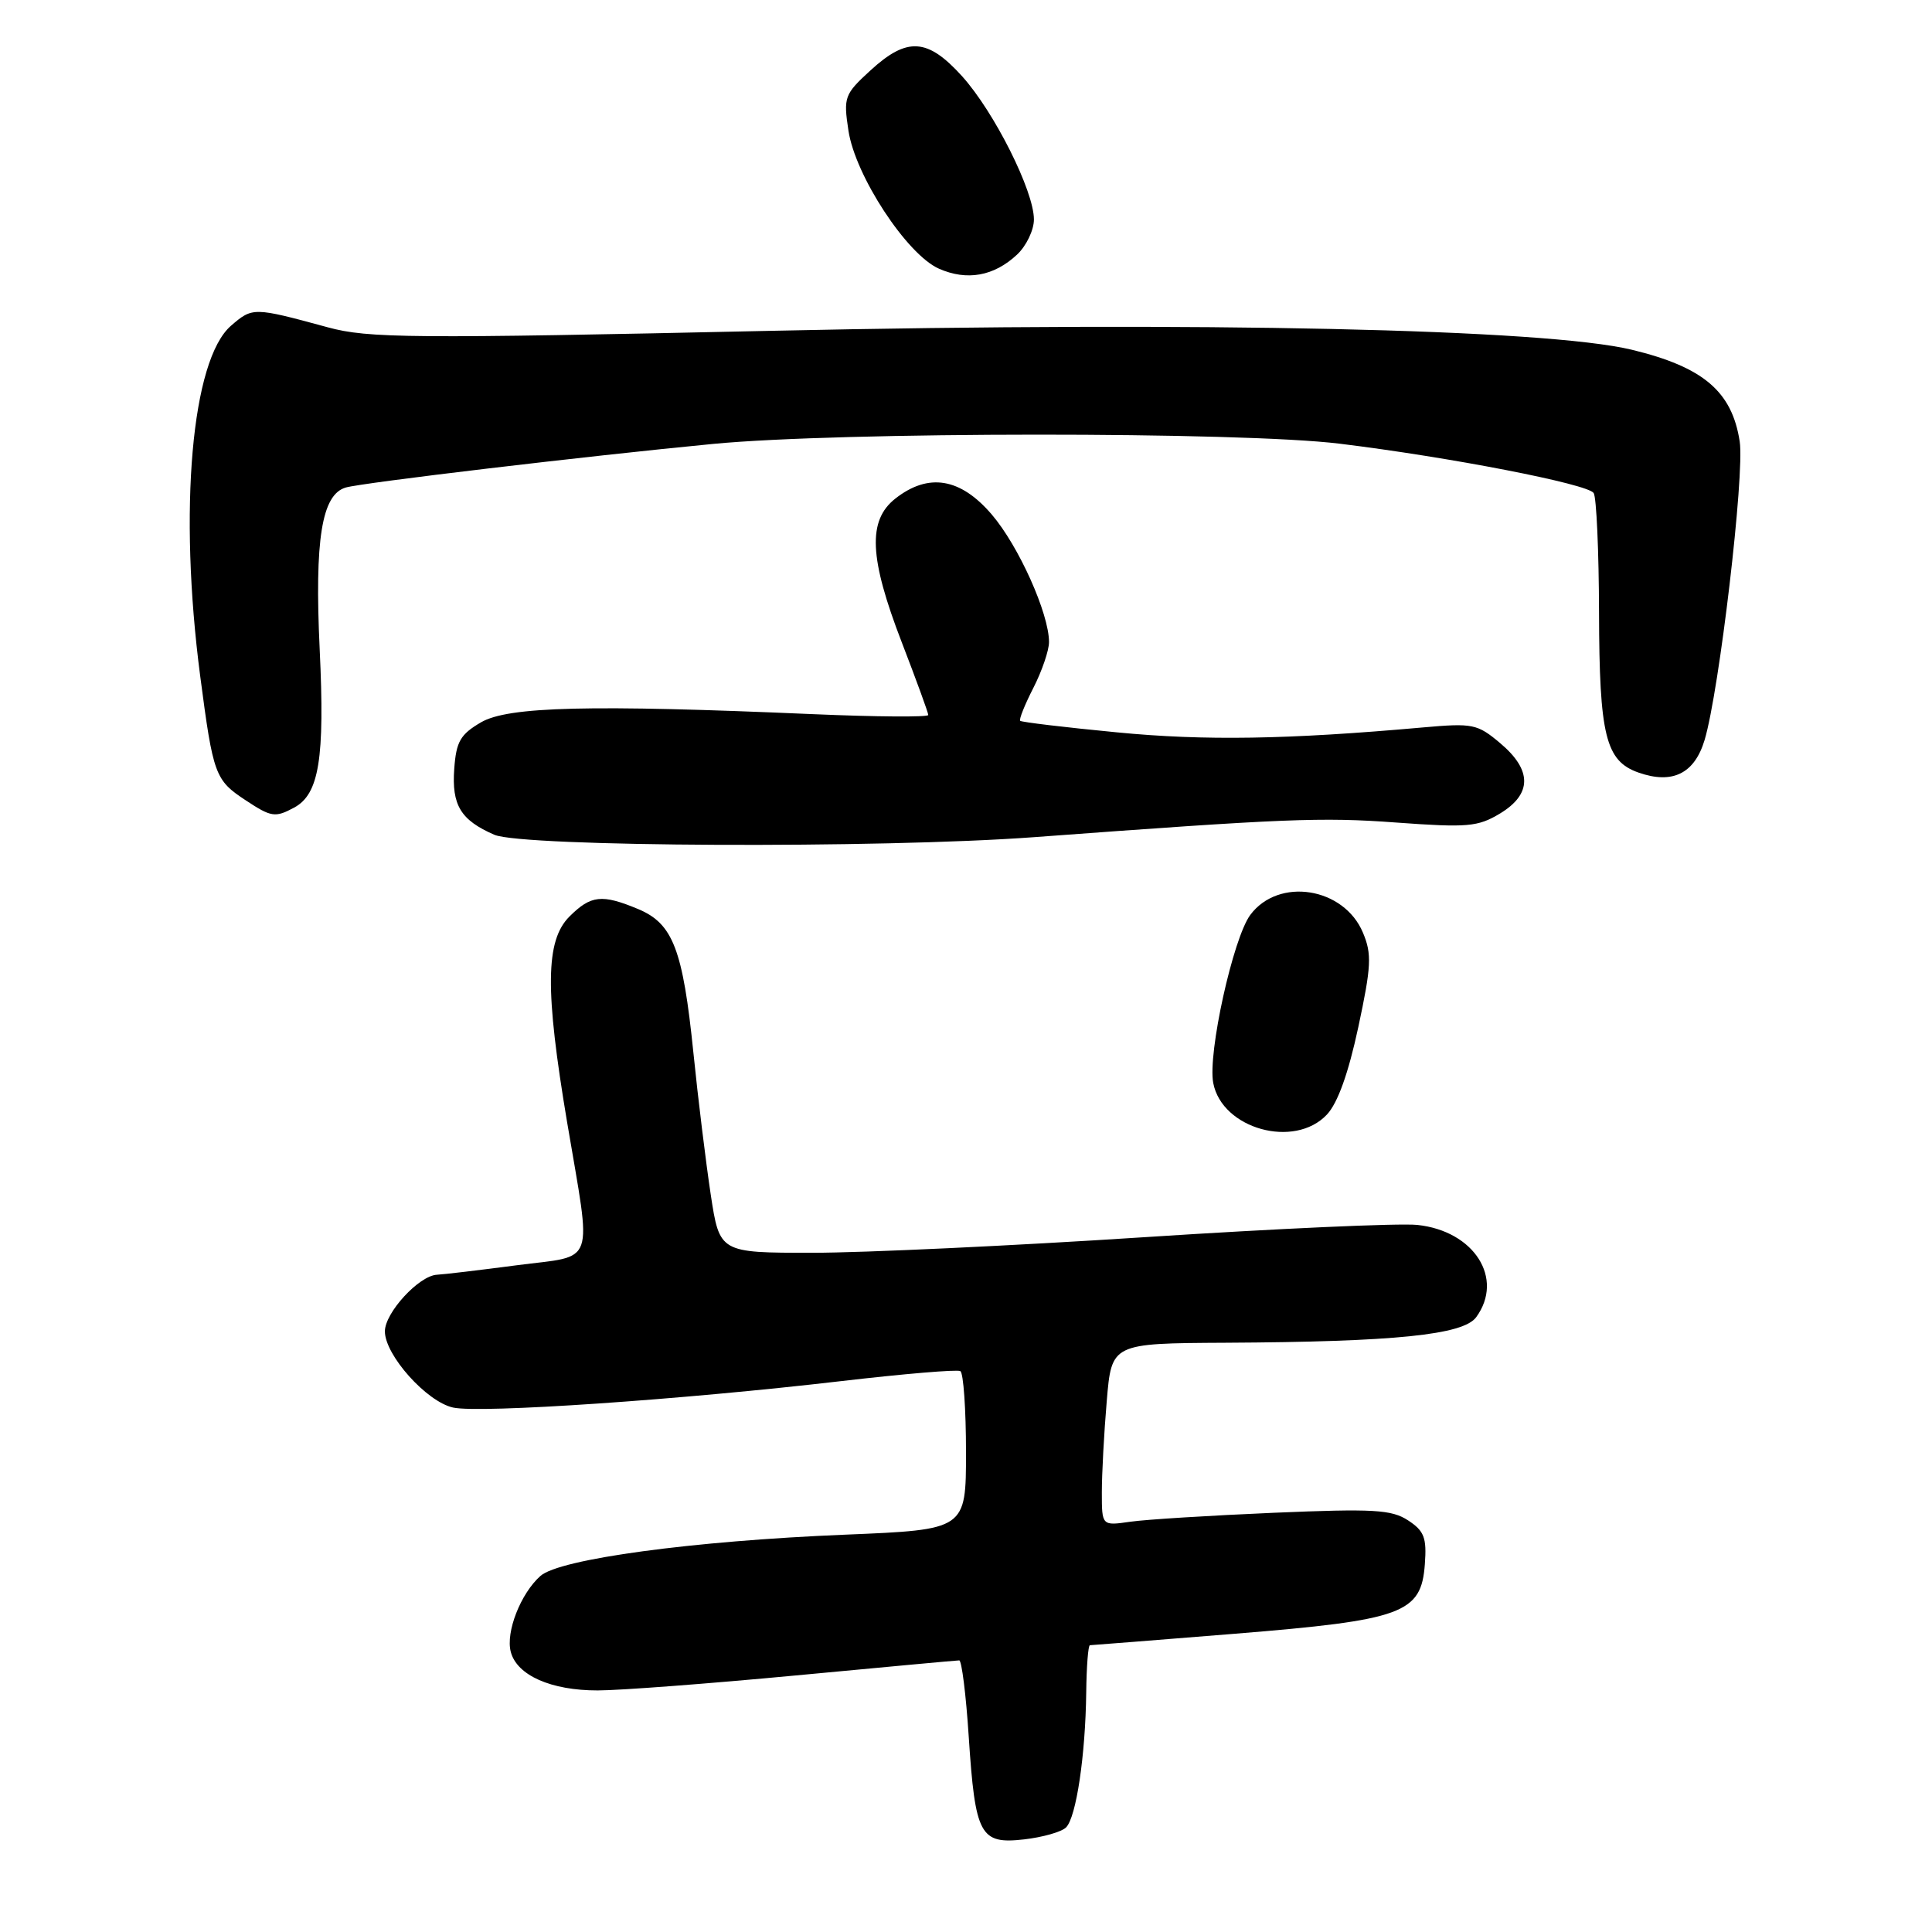 <?xml version="1.0" encoding="UTF-8" standalone="no"?>
<!DOCTYPE svg PUBLIC "-//W3C//DTD SVG 1.1//EN" "http://www.w3.org/Graphics/SVG/1.1/DTD/svg11.dtd" >
<svg xmlns="http://www.w3.org/2000/svg" xmlns:xlink="http://www.w3.org/1999/xlink" version="1.1" viewBox="0 0 256 256">
 <g >
 <path fill="currentColor"
d=" M 141.26 242.14 C 142.61 240.79 143.83 232.58 143.93 224.25 C 143.97 220.81 144.19 218.00 144.42 218.00 C 144.65 218.00 153.29 217.31 163.62 216.48 C 185.92 214.67 188.32 213.79 188.80 207.26 C 189.06 203.76 188.72 202.86 186.58 201.46 C 184.39 200.03 182.03 199.89 168.78 200.45 C 160.38 200.81 151.81 201.34 149.75 201.64 C 146.00 202.18 146.00 202.18 146.00 197.74 C 146.00 195.30 146.29 189.86 146.65 185.65 C 147.29 178.00 147.29 178.00 162.40 177.92 C 184.83 177.80 193.88 176.88 195.60 174.54 C 199.35 169.41 195.34 163.11 187.81 162.31 C 185.44 162.06 169.20 162.79 151.71 163.93 C 134.23 165.07 114.40 166.00 107.64 166.00 C 95.35 166.00 95.35 166.00 94.17 158.25 C 93.53 153.99 92.49 145.55 91.88 139.50 C 90.48 125.79 89.17 122.39 84.57 120.46 C 79.75 118.45 78.30 118.61 75.45 121.45 C 72.27 124.64 72.20 131.18 75.15 148.73 C 78.42 168.12 79.07 166.27 68.50 167.65 C 63.55 168.30 58.77 168.87 57.89 168.91 C 55.51 169.04 51.00 173.94 51.00 176.41 C 51.00 179.56 56.53 185.74 60.04 186.51 C 63.62 187.30 90.39 185.47 111.50 183.00 C 119.75 182.04 126.84 181.44 127.25 181.68 C 127.66 181.92 128.00 186.75 128.00 192.40 C 128.00 202.69 128.00 202.69 112.02 203.35 C 91.75 204.18 74.15 206.57 71.61 208.82 C 68.99 211.15 66.99 216.26 67.68 218.88 C 68.49 221.99 73.02 224.00 79.20 223.99 C 82.12 223.99 93.95 223.09 105.50 222.00 C 117.05 220.91 126.77 220.01 127.10 220.01 C 127.43 220.00 128.00 224.54 128.36 230.09 C 129.22 243.20 129.86 244.39 135.69 243.73 C 138.15 243.45 140.66 242.74 141.26 242.14 Z  M 175.82 147.69 C 177.26 146.16 178.67 142.21 179.98 136.11 C 181.71 128.02 181.79 126.42 180.60 123.59 C 178.08 117.56 169.42 116.19 165.67 121.23 C 163.39 124.30 160.01 139.60 160.76 143.50 C 161.92 149.59 171.52 152.26 175.82 147.69 Z  M 137.00 110.93 C 170.31 108.46 175.10 108.26 185.00 108.99 C 194.46 109.68 195.82 109.56 198.75 107.80 C 203.02 105.22 203.03 102.04 198.78 98.47 C 195.75 95.92 195.16 95.80 188.53 96.39 C 170.59 97.99 159.61 98.17 148.00 97.04 C 141.13 96.38 135.36 95.69 135.18 95.51 C 135.00 95.34 135.79 93.37 136.93 91.14 C 138.07 88.91 139.00 86.18 139.00 85.08 C 139.00 81.30 134.98 72.34 131.41 68.17 C 127.26 63.32 123.02 62.62 118.63 66.07 C 114.95 68.97 115.17 73.93 119.50 85.14 C 121.42 90.12 123.00 94.45 123.00 94.74 C 123.00 95.04 116.14 94.99 107.75 94.63 C 78.18 93.35 67.35 93.61 63.74 95.71 C 61.00 97.31 60.45 98.26 60.19 101.87 C 59.84 106.69 61.04 108.67 65.50 110.61 C 69.22 112.23 116.58 112.44 137.00 110.93 Z  M 38.96 107.02 C 42.29 105.24 43.05 100.52 42.36 86.04 C 41.67 71.50 42.63 65.53 45.81 64.60 C 47.99 63.96 77.75 60.43 94.50 58.82 C 111.34 57.20 164.39 57.18 177.50 58.79 C 192.14 60.58 210.40 64.13 211.17 65.33 C 211.54 65.90 211.86 73.05 211.88 81.21 C 211.92 97.47 212.75 100.84 217.11 102.37 C 221.61 103.95 224.53 102.51 225.87 98.05 C 227.81 91.57 231.19 62.85 230.52 58.50 C 229.50 51.86 225.69 48.63 216.21 46.34 C 204.78 43.59 159.38 42.59 102.43 43.83 C 54.42 44.88 48.80 44.83 43.43 43.37 C 33.58 40.69 33.47 40.69 30.61 43.16 C 25.39 47.68 23.64 67.55 26.53 89.60 C 28.25 102.73 28.49 103.37 32.58 106.06 C 35.94 108.28 36.47 108.36 38.96 107.02 Z  M 134.75 33.75 C 135.99 32.60 137.00 30.49 137.00 29.08 C 137.00 25.30 131.74 14.83 127.48 10.10 C 122.90 5.04 120.21 4.87 115.35 9.32 C 111.89 12.49 111.75 12.86 112.42 17.29 C 113.31 23.27 120.16 33.72 124.41 35.60 C 128.12 37.24 131.70 36.60 134.75 33.75 Z "/>
</g>
</svg>